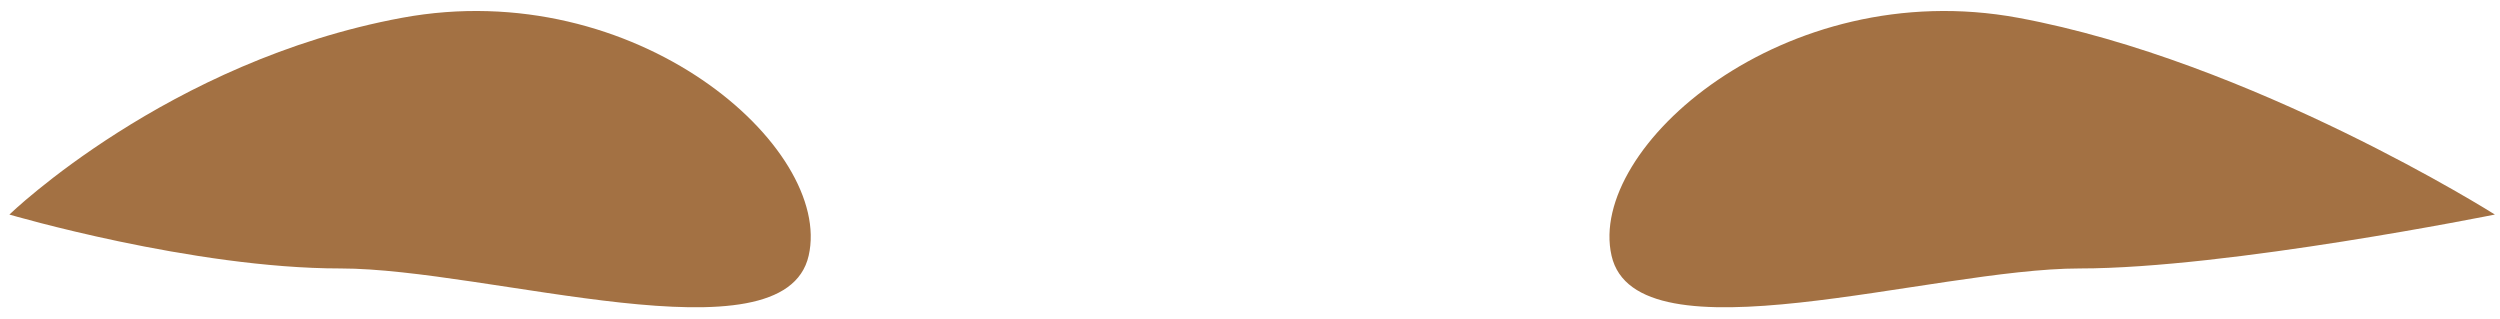 <?xml version="1.0" encoding="UTF-8" standalone="no"?>
<!DOCTYPE svg PUBLIC "-//W3C//DTD SVG 1.1//EN" "http://www.w3.org/Graphics/SVG/1.1/DTD/svg11.dtd">
<svg width="100%" height="100%" viewBox="0 0 188 24" version="1.1" xmlns="http://www.w3.org/2000/svg" xmlns:xlink="http://www.w3.org/1999/xlink" xml:space="preserve" xmlns:serif="http://www.serif.com/" style="fill-rule:evenodd;clip-rule:evenodd;stroke-linejoin:round;stroke-miterlimit:2;">
    <g transform="matrix(1,0,0,1,-159,-156)">
        <g id="brows5" transform="matrix(1,0,0,1.755,-4.587,-110.349)">
            <path d="M164.294,160.959C164.294,160.959 178.07,163.269 189.189,163.269C200.308,163.269 222.546,167.354 224.399,162.721C226.252,158.088 211.427,150.675 193.822,152.528C176.217,154.382 164.294,160.959 164.294,160.959ZM351.202,160.959C351.202,160.959 331.104,163.269 319.985,163.269C308.866,163.269 286.629,167.354 284.775,162.721C282.922,158.088 297.748,150.675 315.353,152.528C332.958,154.382 351.202,160.959 351.202,160.959Z" style="fill:#a37143;"/>
        </g>
    </g>
</svg>

